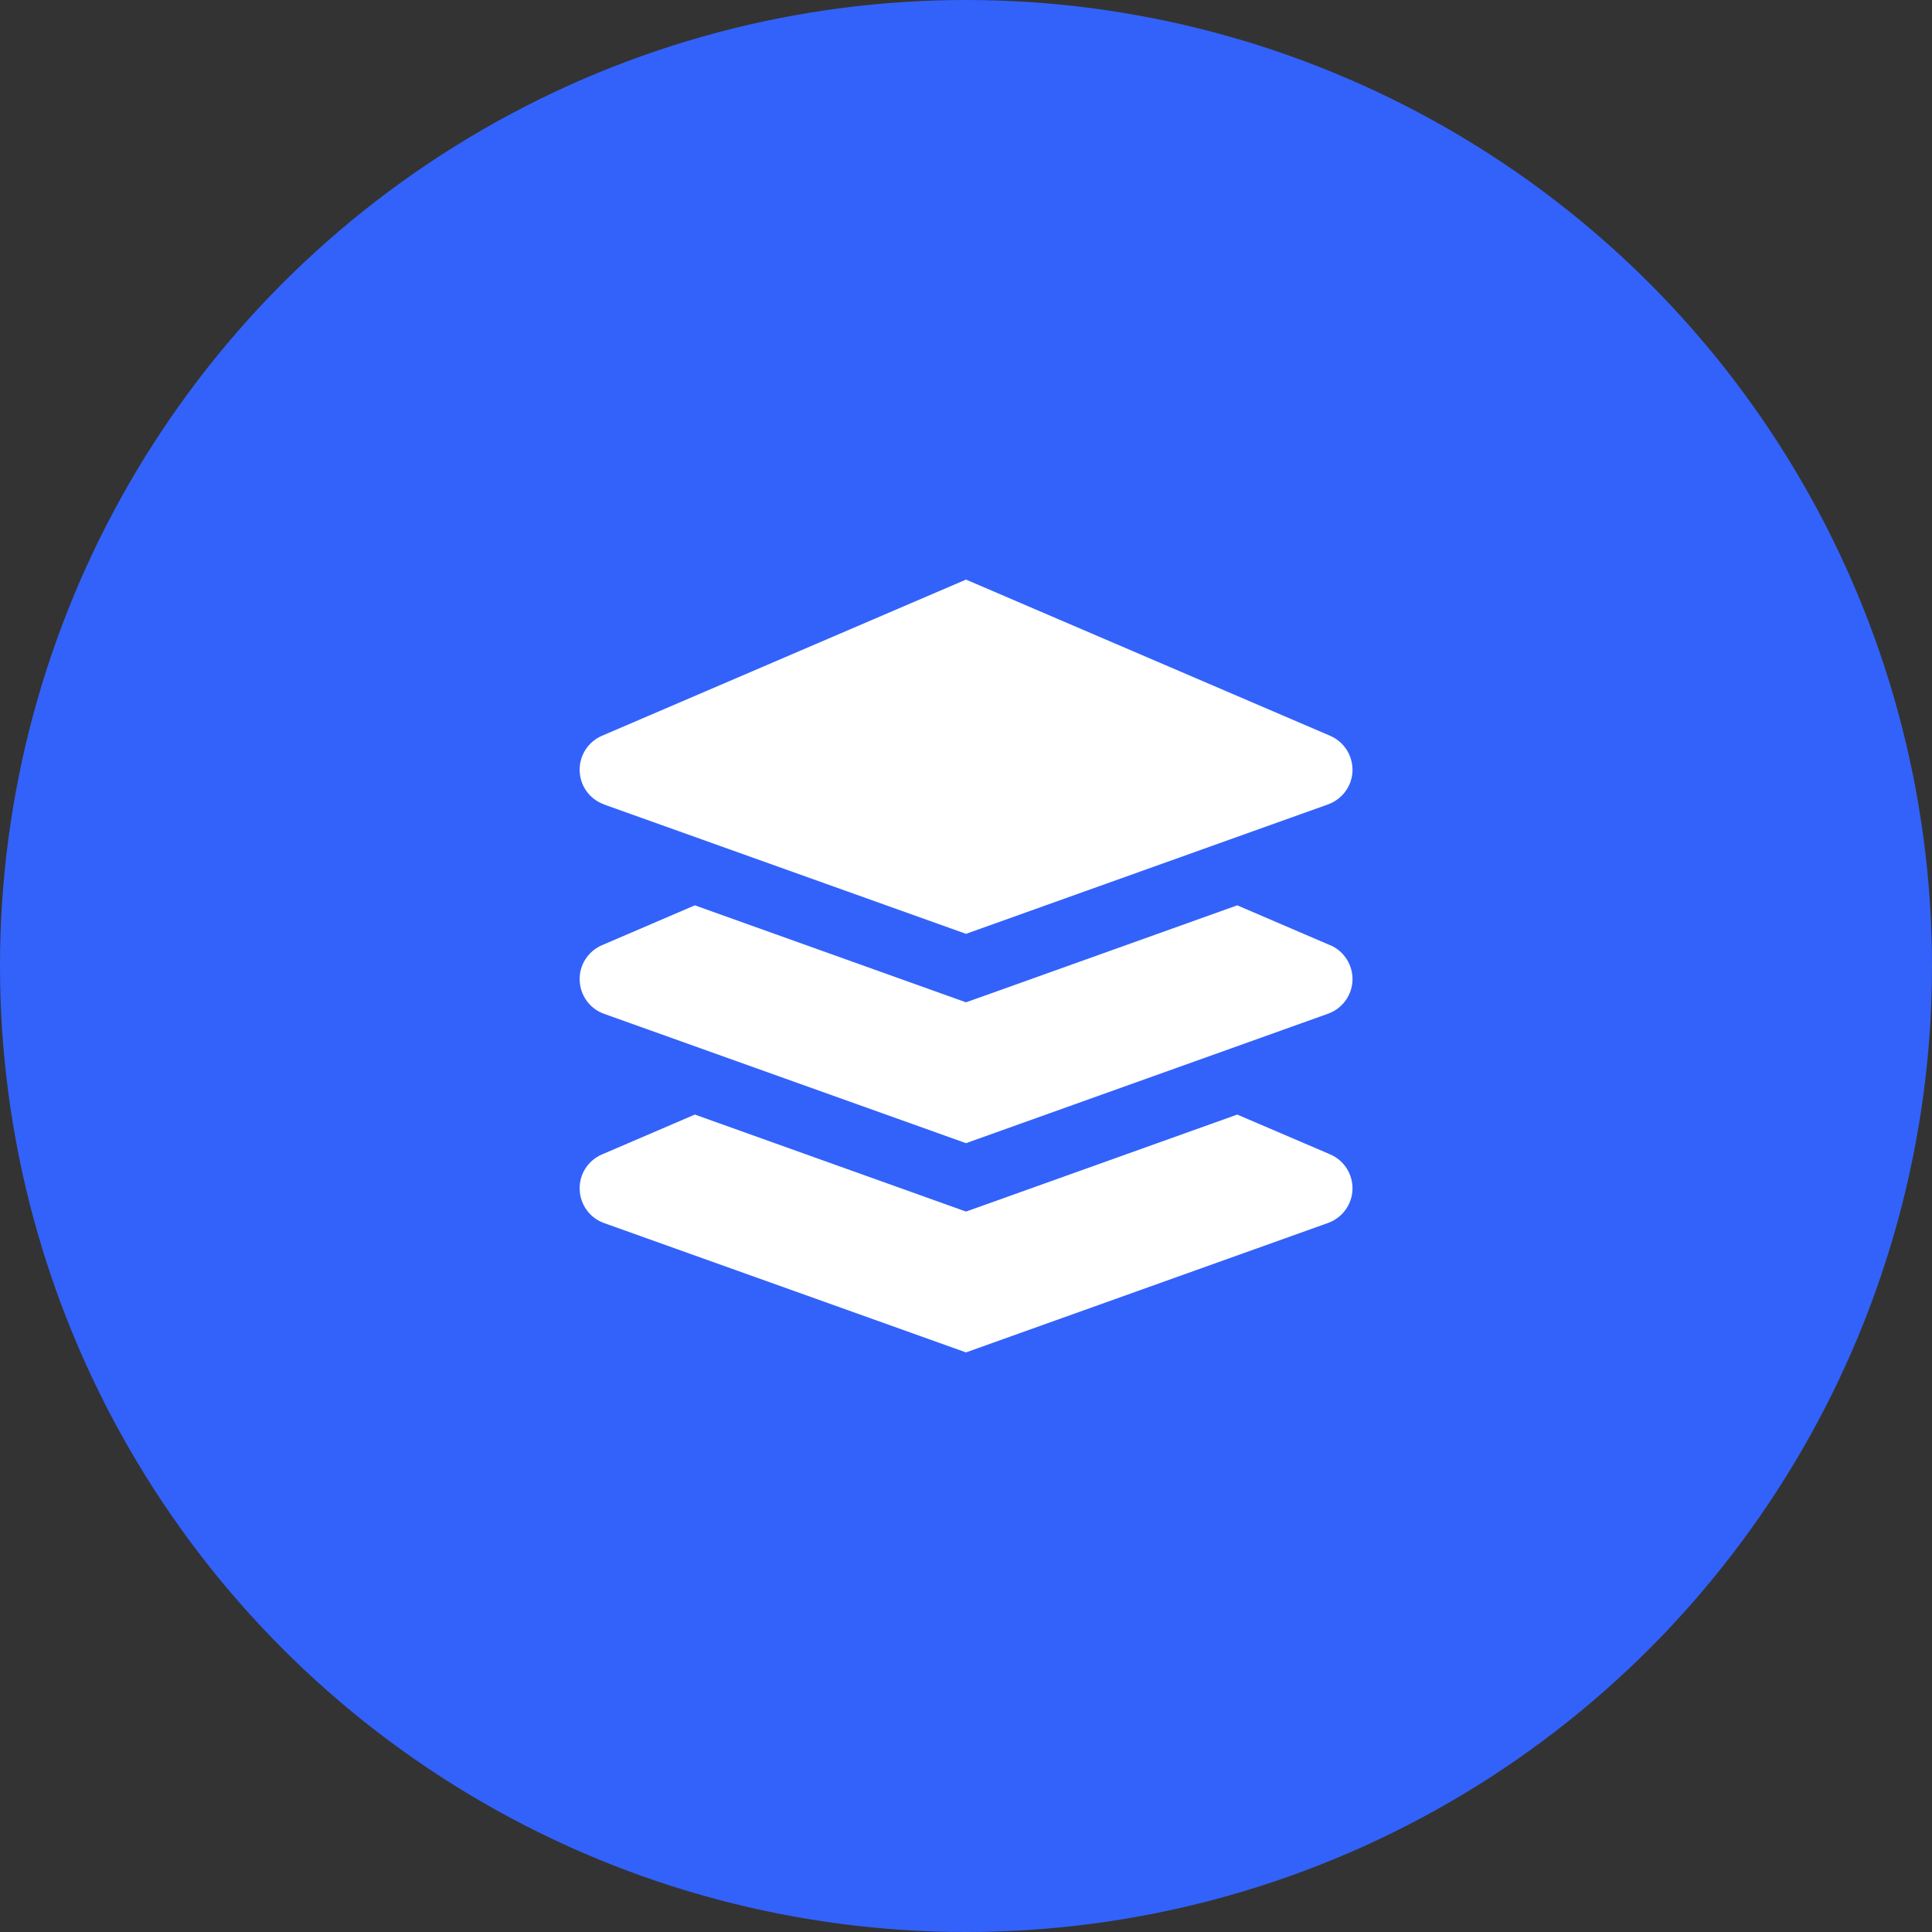 <svg xmlns="http://www.w3.org/2000/svg" width="20" height="20" viewBox="0 0 20 20">
    <rect x="0" y="0" width="20" height="20" fill="#333333" stroke="none"/>
    <g fill="none" fill-rule="evenodd">
        <g>
            <g transform="translate(-651 -21) translate(651 21)">
                <circle cx="10" cy="10" r="10" fill="#3362FA"/>
                <path fill="#FFF" fill-rule="nonzero" d="M13.77 11.95l-.962-.412-2.583.924-.225.08-.224-.08-2.583-.924-.962.413c-.144.062-.236.205-.23.362.004.157.104.295.252.348L10 14l3.748-1.34c.147-.053.248-.19.253-.348.004-.157-.087-.3-.231-.362zM6.253 8.328L10 9.667l3.748-1.34c.147-.053.248-.19.253-.347.004-.157-.087-.301-.231-.363L10 6 6.231 7.617c-.144.062-.236.206-.23.363.004.157.104.294.252.347zm7.517 1.457l-.962-.413-2.583.924-.225.08-.224-.08-2.583-.924-.962.413c-.144.062-.236.206-.23.362.004.157.104.295.252.348L10 11.834l3.748-1.34c.147-.053.248-.19.253-.348.004-.156-.087-.3-.231-.362z"/>
            </g>
        </g>
    </g>
</svg>
